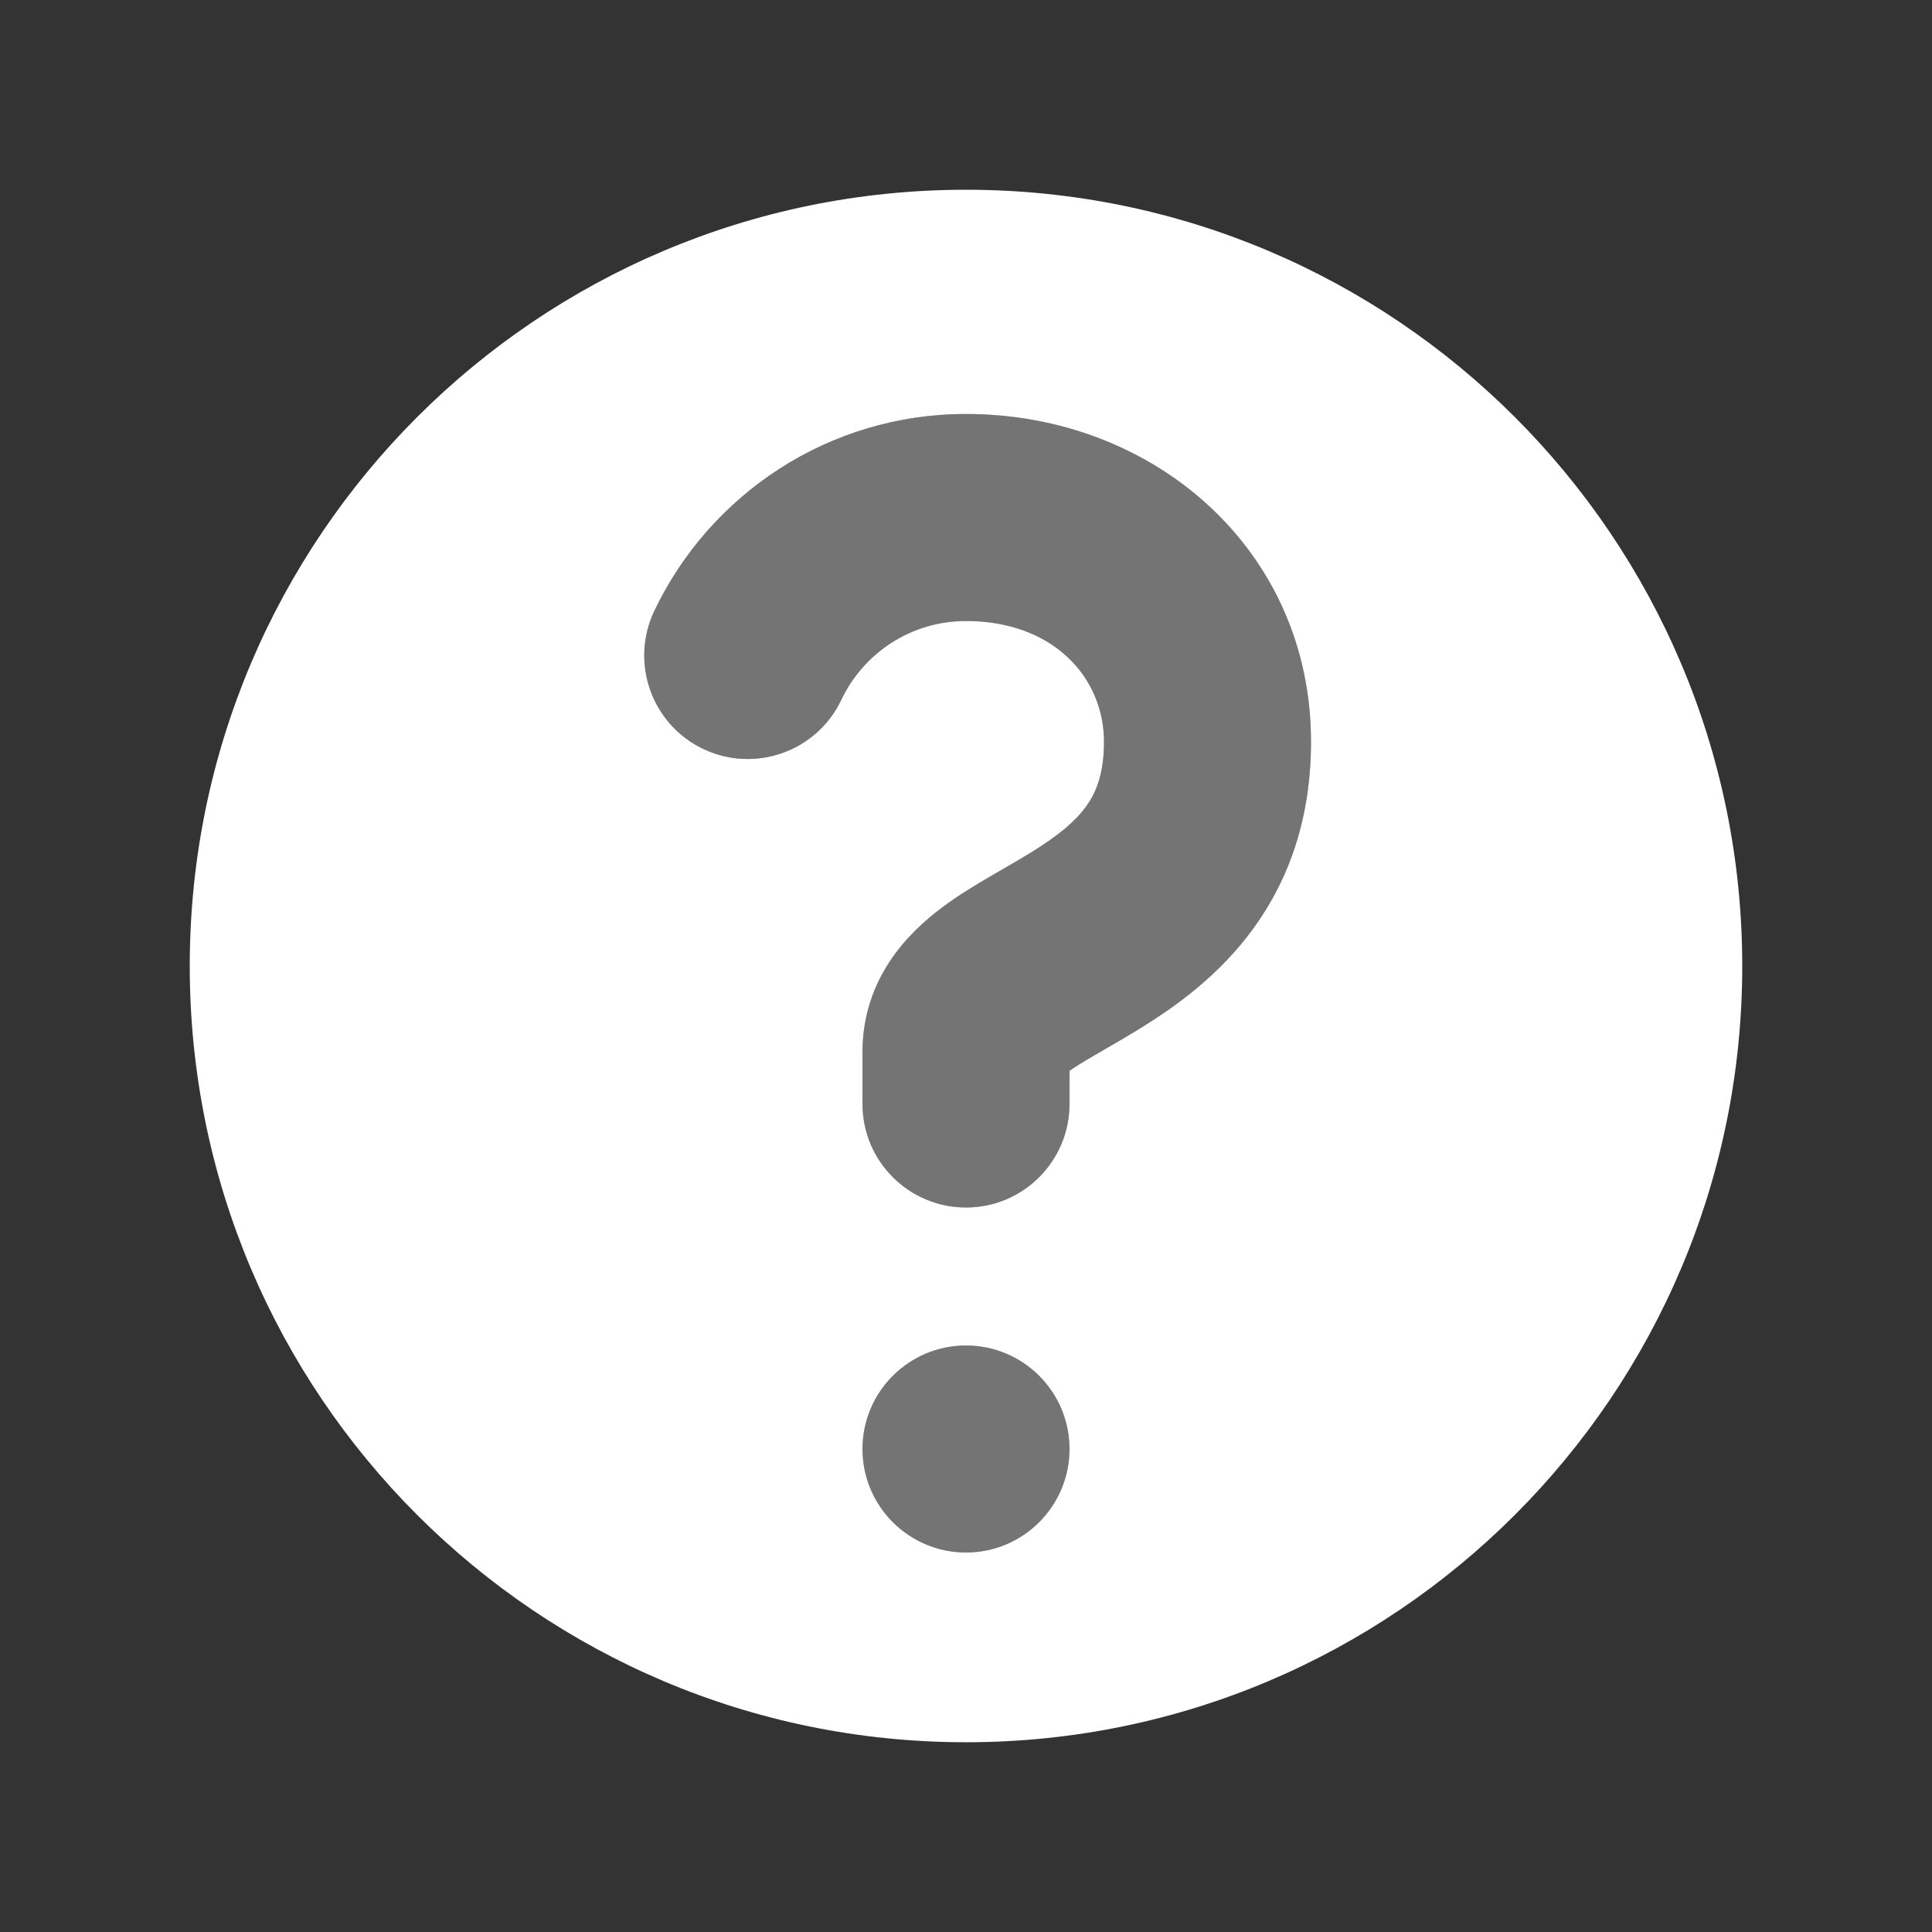 <svg width="28" height="28" viewBox="0 0 28 28" fill="none" xmlns="http://www.w3.org/2000/svg">
    <rect x="0" y="0" width="28" height="28" fill="#333333" stroke="none"/>
    <path fill-rule="evenodd" clip-rule="evenodd" d="M14 25.25C20.213 25.25 25.25 20.213 25.25 14C25.25 7.787 20.213 2.75 14 2.75C7.787 2.75 2.75 7.787 2.75 14C2.75 20.213 7.787 25.25 14 25.25ZM14 9C13.204 9 12.514 9.464 12.192 10.144C11.836 10.892 10.941 11.21 10.193 10.855C9.445 10.499 9.127 9.605 9.482 8.856C10.283 7.171 12.003 6 14 6C16.724 6 19 7.971 19 10.75C19 11.843 18.688 12.735 18.167 13.452C17.67 14.138 17.039 14.584 16.542 14.893C16.359 15.006 16.167 15.117 16.007 15.21L16.007 15.21L16.007 15.21C15.955 15.24 15.907 15.268 15.864 15.293C15.7 15.388 15.586 15.459 15.5 15.519V16C15.5 16.828 14.828 17.5 14 17.5C13.172 17.5 12.5 16.828 12.5 16V15.25C12.5 14.171 13.176 13.51 13.647 13.157C13.885 12.978 14.141 12.825 14.351 12.702C14.418 12.663 14.481 12.626 14.542 12.591L14.542 12.591C14.689 12.506 14.819 12.431 14.958 12.345C15.336 12.11 15.58 11.909 15.739 11.69C15.875 11.503 16 11.232 16 10.75C16 9.829 15.276 9 14 9ZM15.5 21C15.5 21.828 14.828 22.5 14 22.5C13.172 22.5 12.5 21.828 12.5 21C12.5 20.172 13.172 19.5 14 19.5C14.828 19.5 15.5 20.172 15.5 21Z" fill="white"/>
    <path opacity="0.32" fill-rule="evenodd" clip-rule="evenodd" d="M12.192 10.144C12.514 9.464 13.204 9 14 9C15.276 9 16 9.829 16 10.75C16 11.232 15.875 11.503 15.739 11.69C15.58 11.909 15.336 12.11 14.958 12.345C14.819 12.431 14.689 12.506 14.542 12.591L14.542 12.591C14.481 12.626 14.418 12.663 14.351 12.702C14.141 12.825 13.885 12.978 13.647 13.157C13.176 13.51 12.5 14.171 12.5 15.25V16C12.5 16.828 13.171 17.5 14 17.5C14.828 17.5 15.5 16.828 15.5 16V15.519C15.585 15.459 15.7 15.388 15.864 15.293C15.907 15.267 15.955 15.24 16.007 15.21L16.007 15.21C16.166 15.117 16.359 15.006 16.542 14.893C17.039 14.584 17.67 14.138 18.167 13.452C18.688 12.735 19 11.843 19 10.75C19 7.971 16.724 6 14 6C12.003 6 10.283 7.171 9.482 8.856C9.126 9.605 9.445 10.499 10.193 10.855C10.941 11.21 11.836 10.892 12.192 10.144ZM14 22.5C14.828 22.5 15.5 21.828 15.5 21C15.5 20.172 14.828 19.5 14 19.5C13.171 19.5 12.5 20.172 12.5 21C12.5 21.828 13.171 22.5 14 22.5Z" fill="white"/>
</svg>

